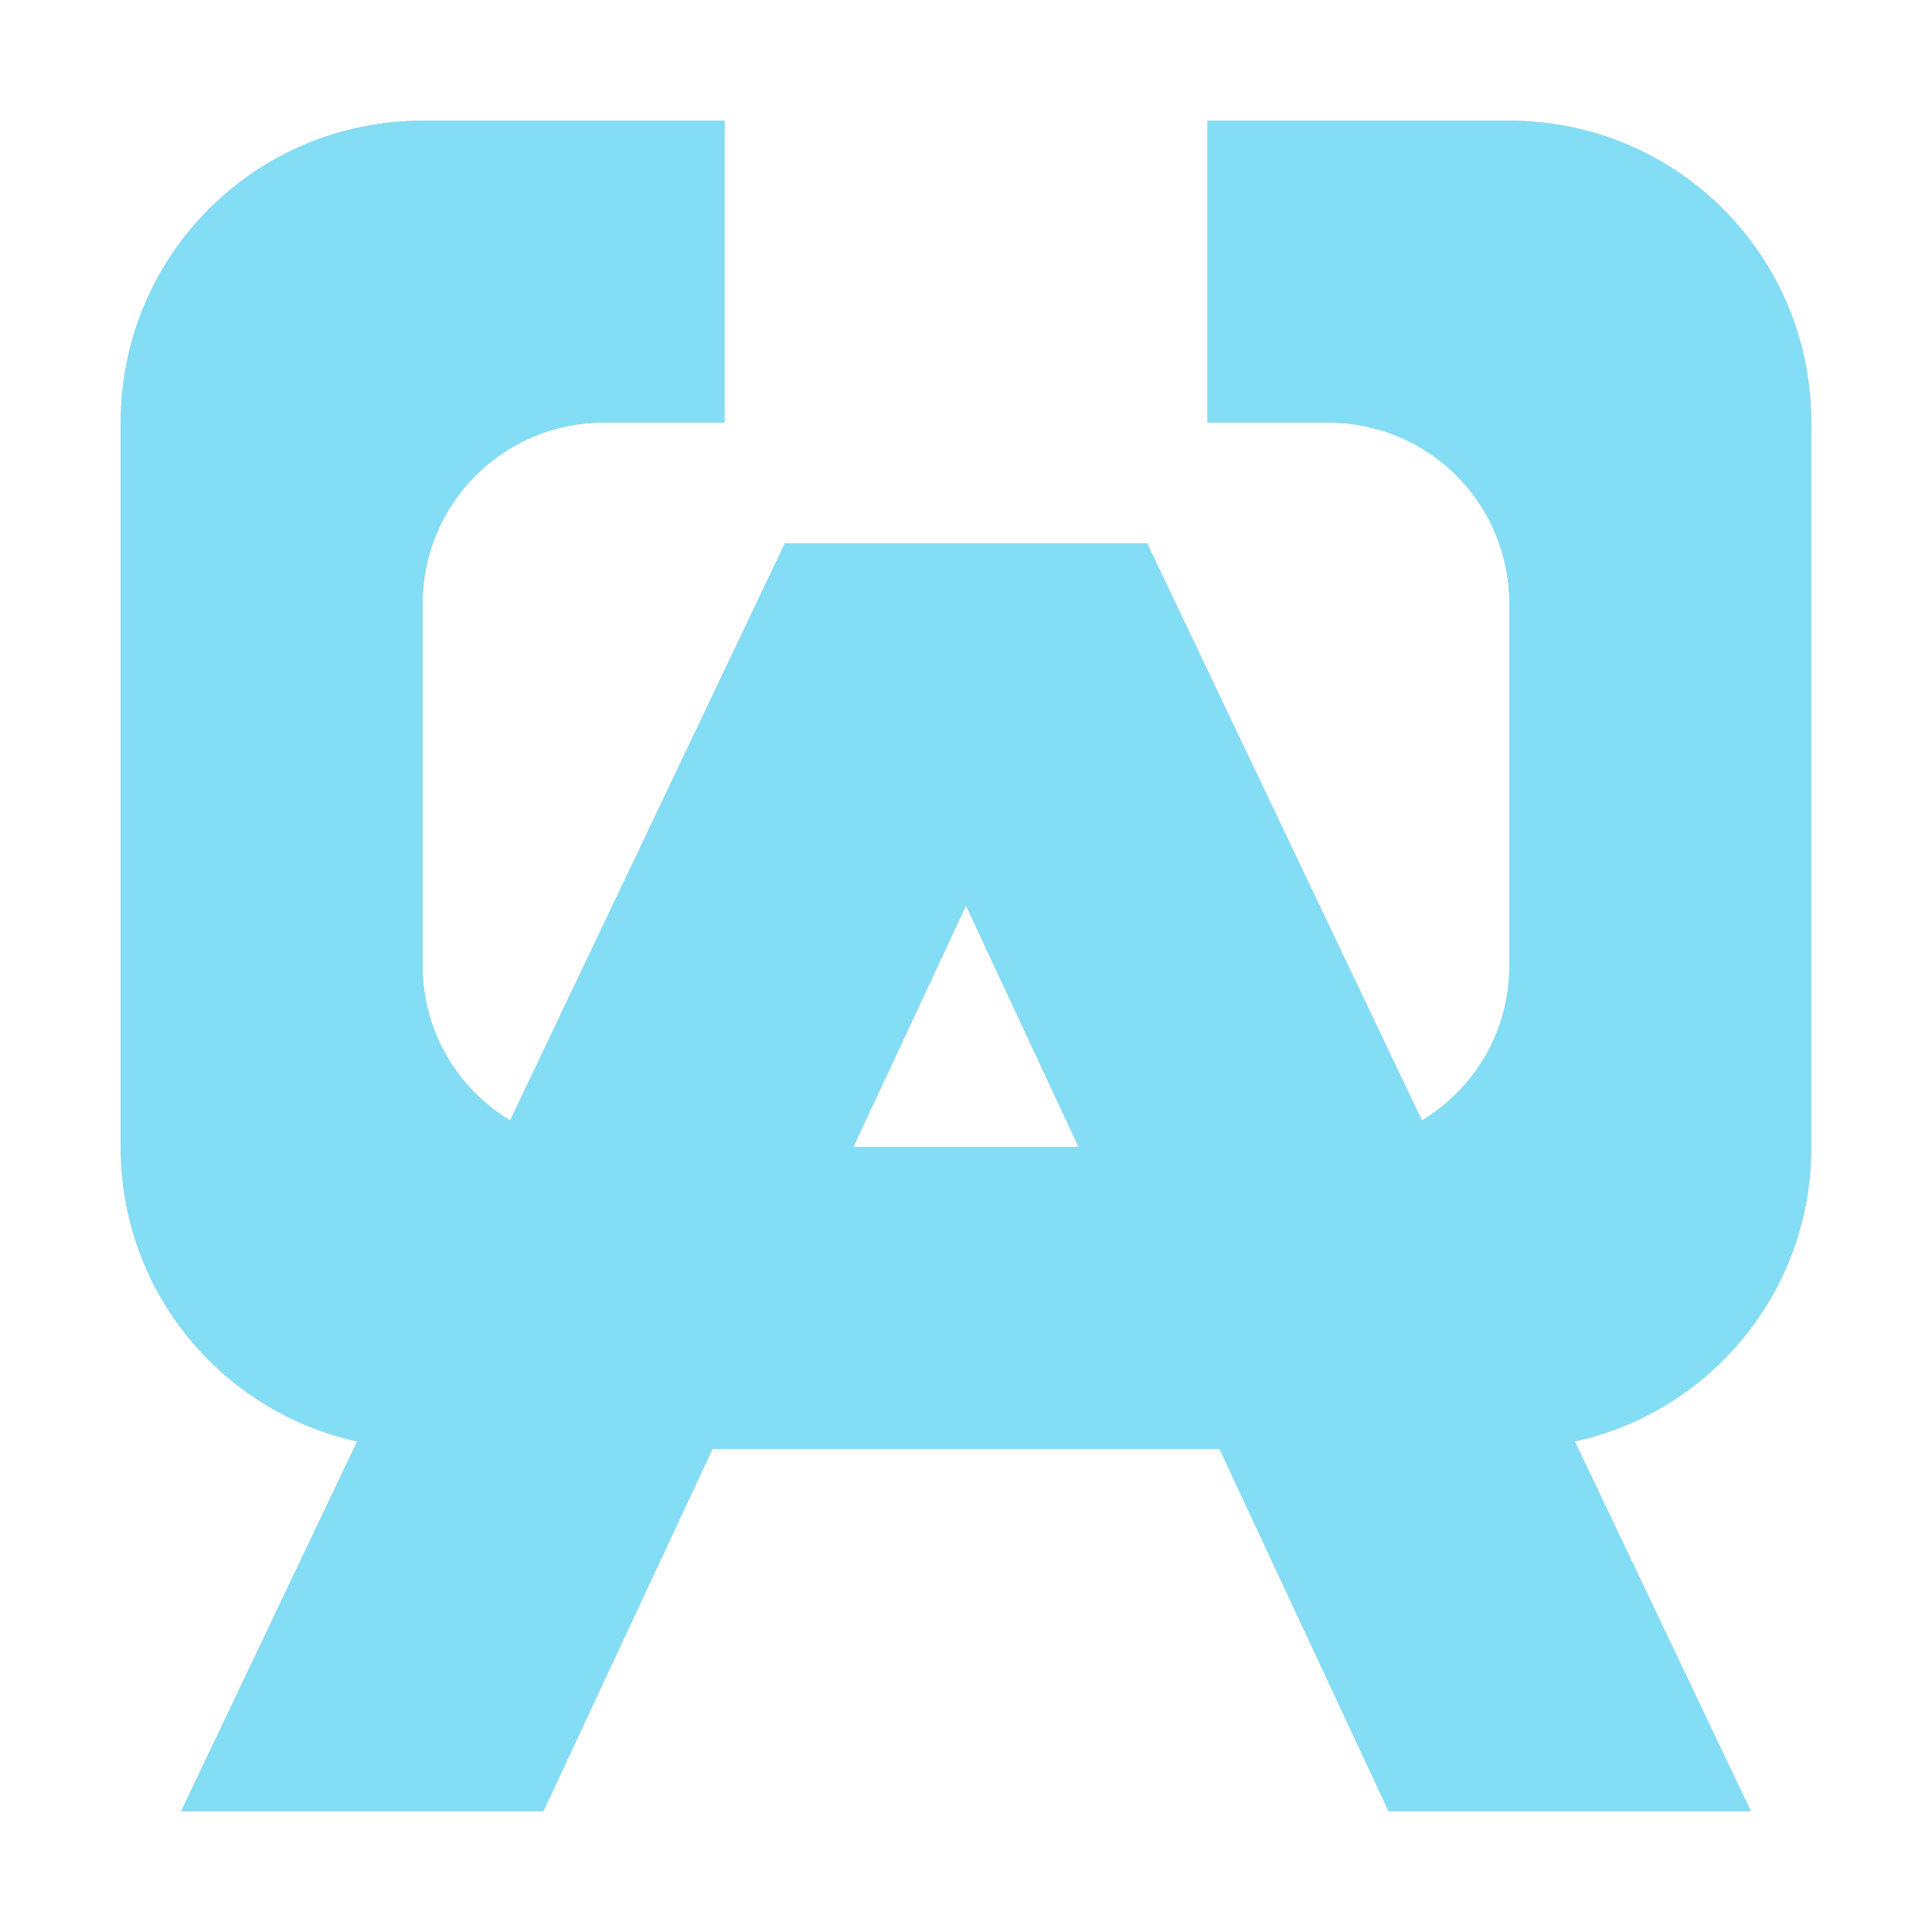 <?xml version="1.0" encoding="UTF-8" standalone="no"?>
<svg
   xmlns:dc="http://purl.org/dc/elements/1.1/"
   xmlns:cc="http://creativecommons.org/ns#"
   xmlns:rdf="http://www.w3.org/1999/02/22-rdf-syntax-ns#"
   xmlns:svg="http://www.w3.org/2000/svg"
   xmlns="http://www.w3.org/2000/svg"
   xmlns:sodipodi="http://sodipodi.sourceforge.net/DTD/sodipodi-0.dtd"
   xmlns:inkscape="http://www.inkscape.org/namespaces/inkscape"
   width="32"
   height="32"
   version="1.1"
   id="svg14"
   sodipodi:docname="actionaz.svg"
   inkscape:version="1.0.2 (e86c870879, 2021-01-15)">
  <defs
     id="defs18">
    <filter
       inkscape:collect="always"
       style="color-interpolation-filters:sRGB"
       id="filter866"
       x="-0.075"
       width="1.15"
       y="-0.075"
       height="1.15">
      <feGaussianBlur
         inkscape:collect="always"
         stdDeviation="0.875"
         id="feGaussianBlur868" />
    </filter>
  </defs>
  <sodipodi:namedview
     pagecolor="#ffffff"
     bordercolor="#666666"
     borderopacity="1"
     objecttolerance="10"
     gridtolerance="10"
     guidetolerance="10"
     inkscape:pageopacity="0"
     inkscape:pageshadow="2"
     inkscape:window-width="1920"
     inkscape:window-height="999"
     id="namedview16"
     showgrid="false"
     inkscape:zoom="22.4375"
     inkscape:cx="16"
     inkscape:cy="16"
     inkscape:window-x="0"
     inkscape:window-y="0"
     inkscape:window-maximized="1"
     inkscape:current-layer="svg14" />
  <path
     id="path4-3"
     style="fill:#000000;fill-opacity:1;filter:url(#filter866);opacity:0.5"
     d="m 7,2 c -2.77,0 -5,2.23 -5,5 V 19 c 0,2.396 1.672,4.381 3.916,4.875 L 3,30 h 6 l 2.801,-6 h 8.398 L 23,30 h 6 L 26.084,23.875 C 28.328,23.381 30,21.396 30,19 V 7 c 0,-2.77 -2.23,-5 -5,-5 h -5 v 5 h 2 c 1.662,0 3,1.338 3,3 v 6 c 0,1.091 -0.583,2.034 -1.449,2.559 L 19,9 H 13 L 8.449,18.559 C 7.583,18.034 7,17.091 7,16 V 10 C 7,8.338 8.338,7 10,7 h 2 v -5 z M 16,15 l 1.867,4 h -3.734 z" />
  <path
     id="path4"
     style="fill:#83ddf4;fill-opacity:1"
     d="M 7 2 C 4.23 2 2 4.23 2 7 L 2 19 C 2 21.396 3.672 23.381 5.916 23.875 L 3 30 L 9 30 L 11.801 24 L 20.199 24 L 23 30 L 29 30 L 26.084 23.875 C 28.328 23.381 30 21.396 30 19 L 30 7 C 30 4.23 27.77 2 25 2 L 20 2 L 20 7 L 22 7 C 23.662 7 25 8.338 25 10 L 25 16 C 25 17.091 24.417 18.034 23.551 18.559 L 19 9 L 13 9 L 8.449 18.559 C 7.583 18.034 7 17.091 7 16 L 7 10 C 7 8.338 8.338 7 10 7 L 12 7 L 12 2 L 7 2 z M 16 15 L 17.867 19 L 14.133 19 L 16 15 z " />
</svg>
